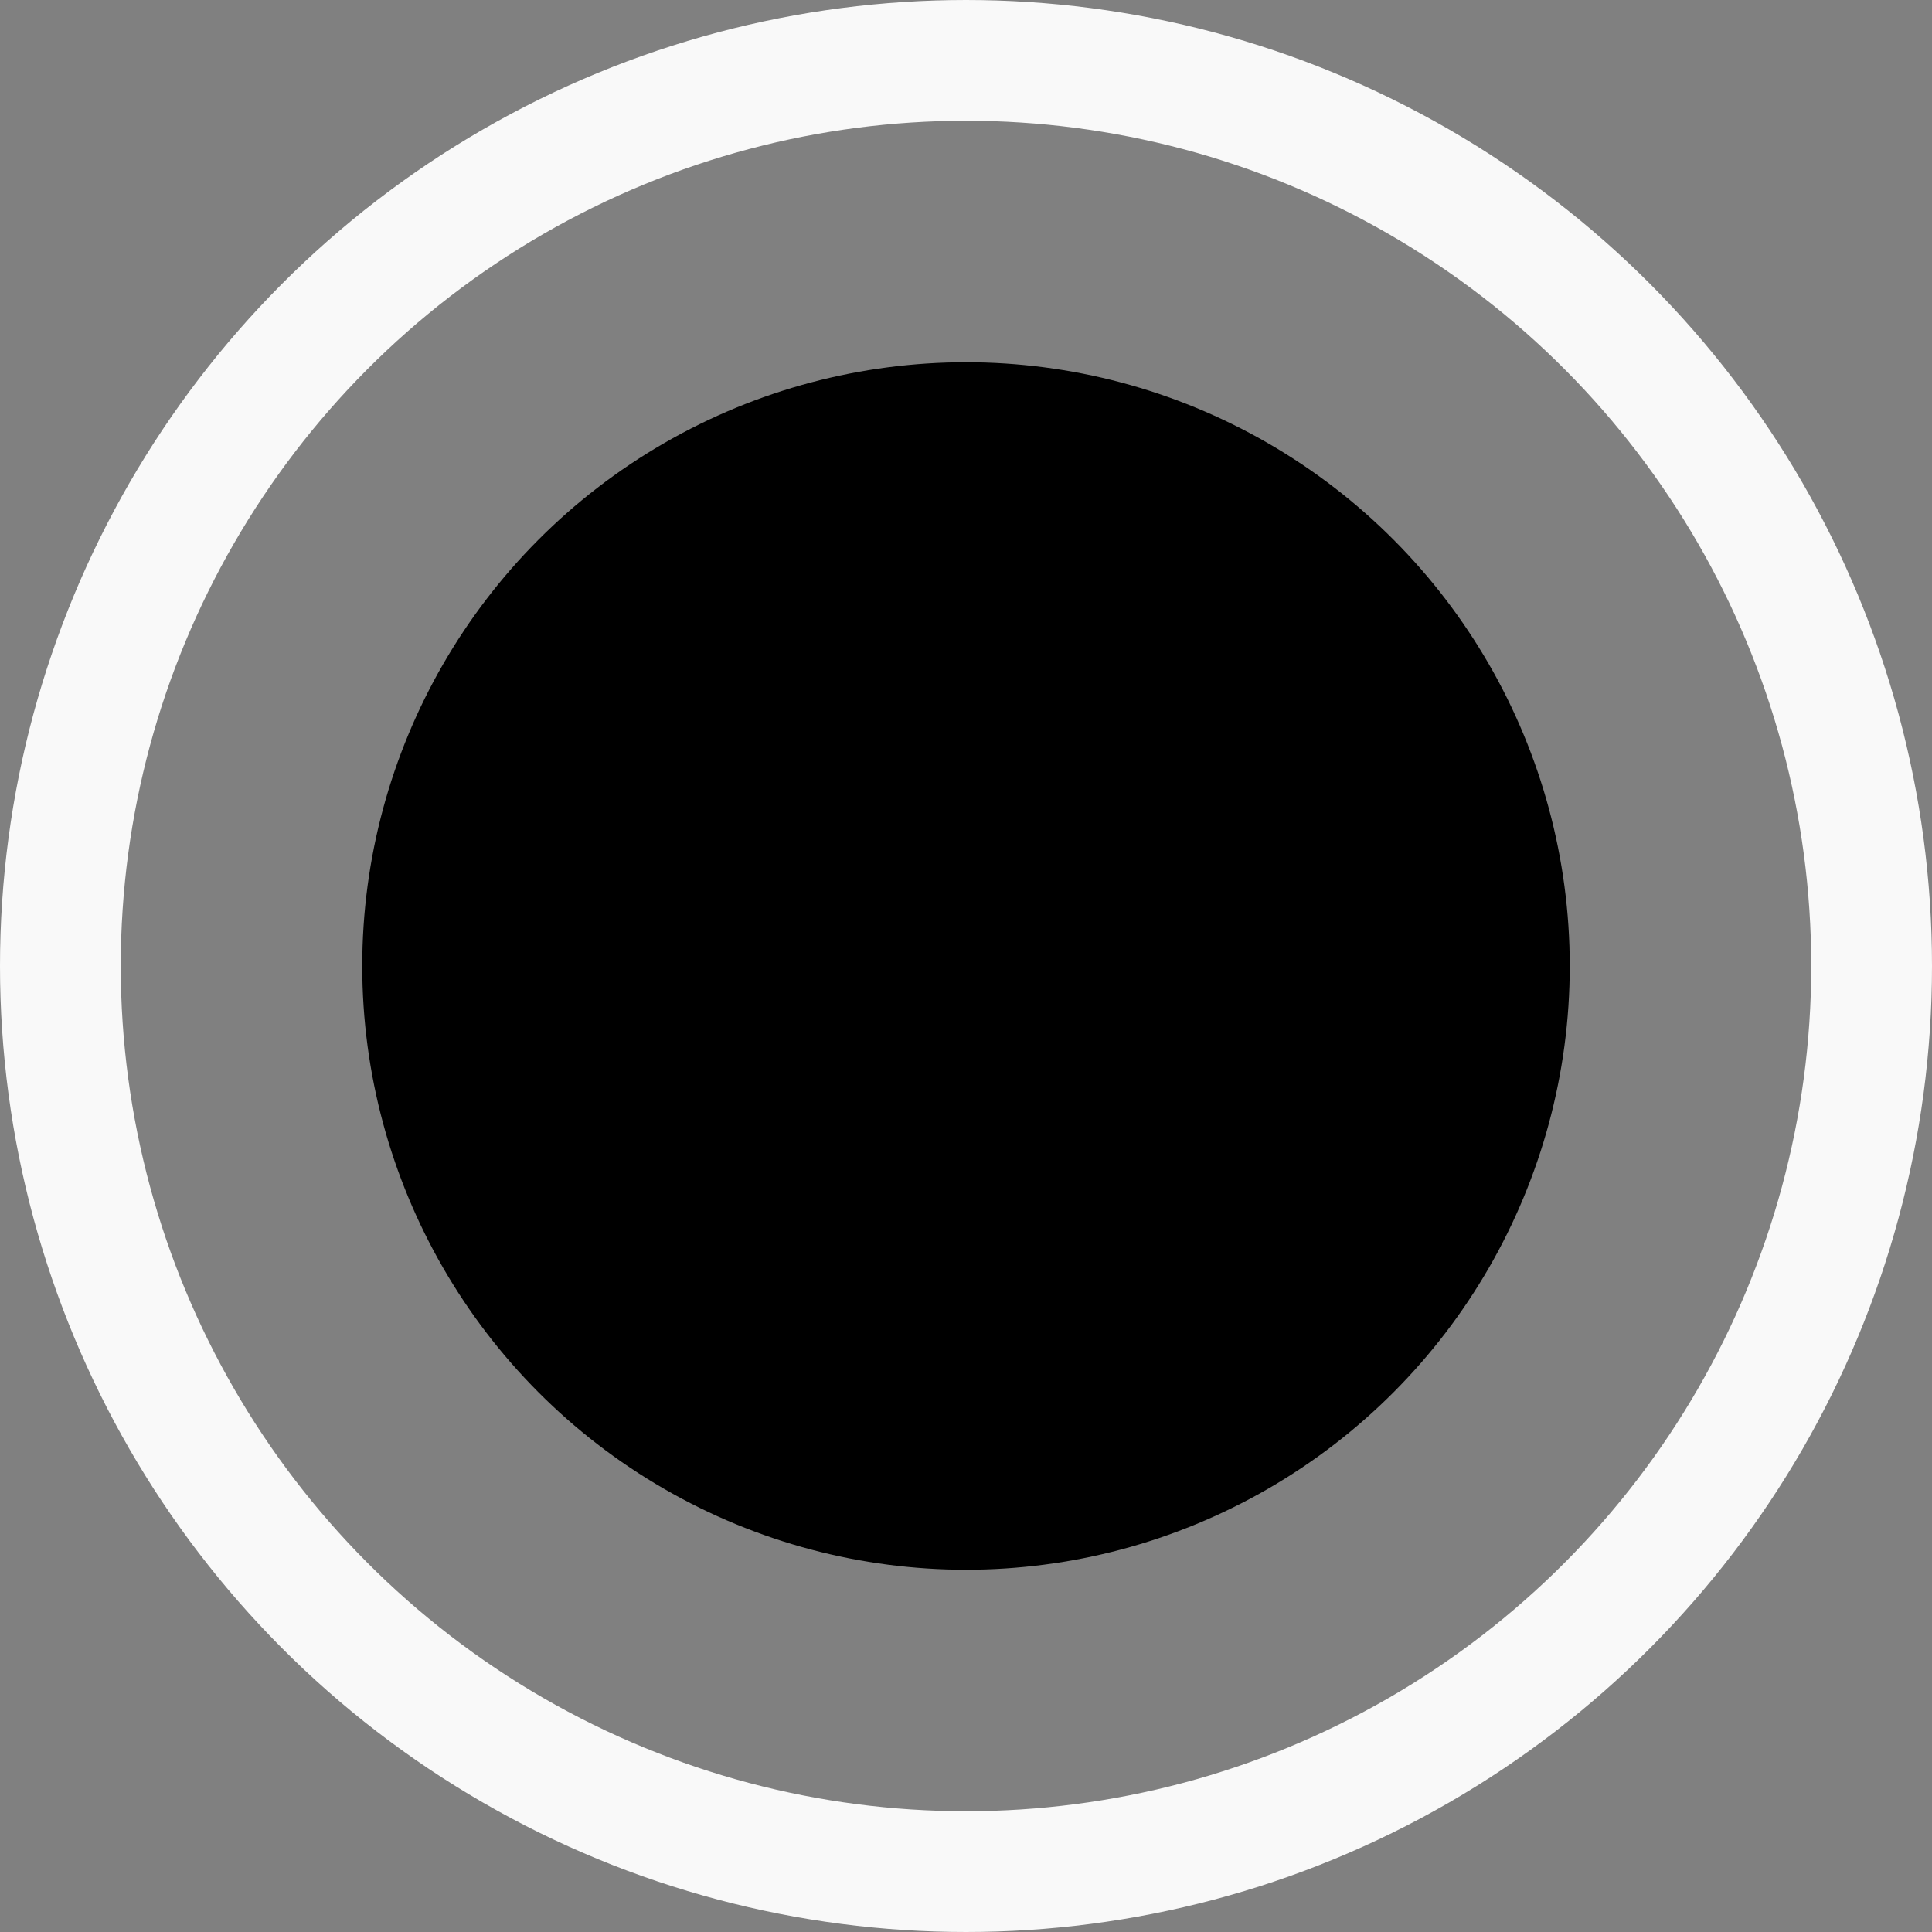 <svg width="32" height="32" viewBox="0 0 32 32" fill="none" xmlns="http://www.w3.org/2000/svg">
<rect x="0" y="0" width="32" height="32" fill="#808080" stroke="none"/>
<circle cx="16" cy="16" r="15" stroke="#F9F9F9" stroke-width="2"/>
<circle cx="16" cy="16" r="10" fill="currentColor"/>
</svg>
